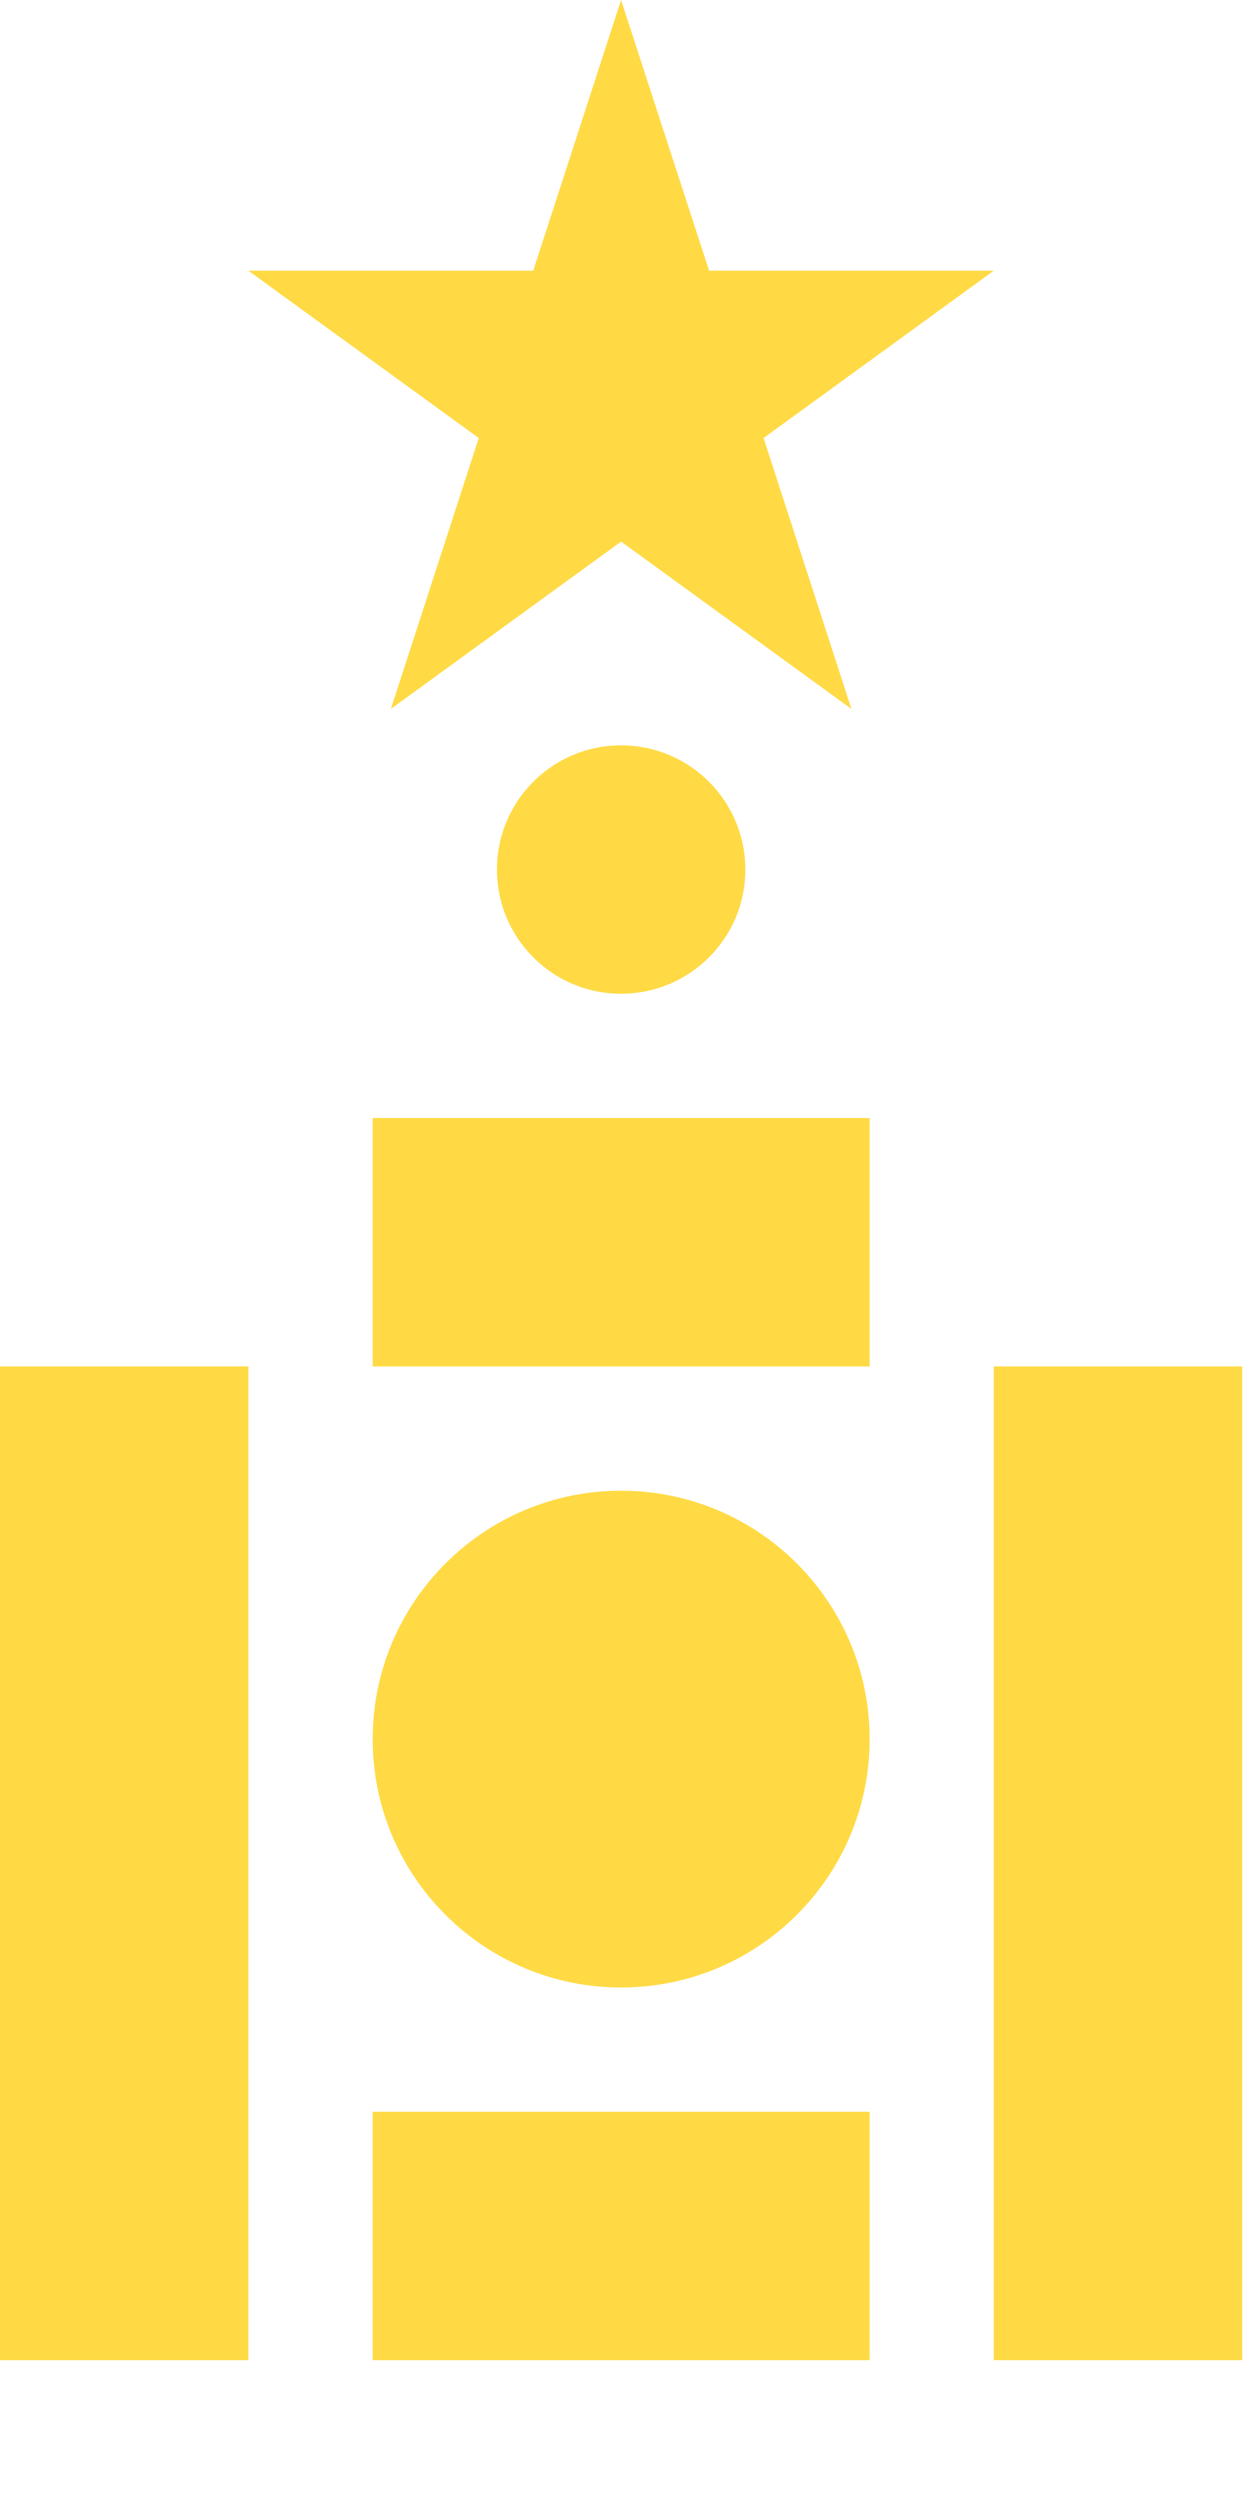 <svg preserveAspectRatio="none" width="100%" height="100%" overflow="visible" style="display: block;" viewBox="0 0 7 14" fill="none" xmlns="http://www.w3.org/2000/svg">
<g id="Group">
<path id="Vector" d="M5.565 7.652H6.956V13.217H5.565V7.652Z" fill="#FFDA44"/>
<path id="Vector_2" d="M0 7.652H1.391V13.217H0V7.652Z" fill="#FFDA44"/>
<path id="Vector_3" d="M3.478 11.13C4.247 11.13 4.87 10.508 4.87 9.739C4.87 8.971 4.247 8.348 3.478 8.348C2.71 8.348 2.087 8.971 2.087 9.739C2.087 10.508 2.71 11.13 3.478 11.13Z" fill="#FFDA44"/>
<path id="Vector_4" d="M3.478 5.565C3.862 5.565 4.174 5.254 4.174 4.87C4.174 4.485 3.862 4.174 3.478 4.174C3.094 4.174 2.783 4.485 2.783 4.87C2.783 5.254 3.094 5.565 3.478 5.565Z" fill="#FFDA44"/>
<path id="Vector_5" d="M2.087 11.826H4.87V13.217H2.087V11.826Z" fill="#FFDA44"/>
<path id="Vector_6" d="M2.087 6.261H4.87V7.652H2.087V6.261Z" fill="#FFDA44"/>
<path id="Vector_7" d="M3.478 0L3.971 1.516H5.565L4.276 2.453L4.768 3.97L3.478 3.033L2.189 3.97L2.681 2.453L1.391 1.516H2.986L3.478 0Z" fill="#FFDA44"/>
</g>
</svg>
